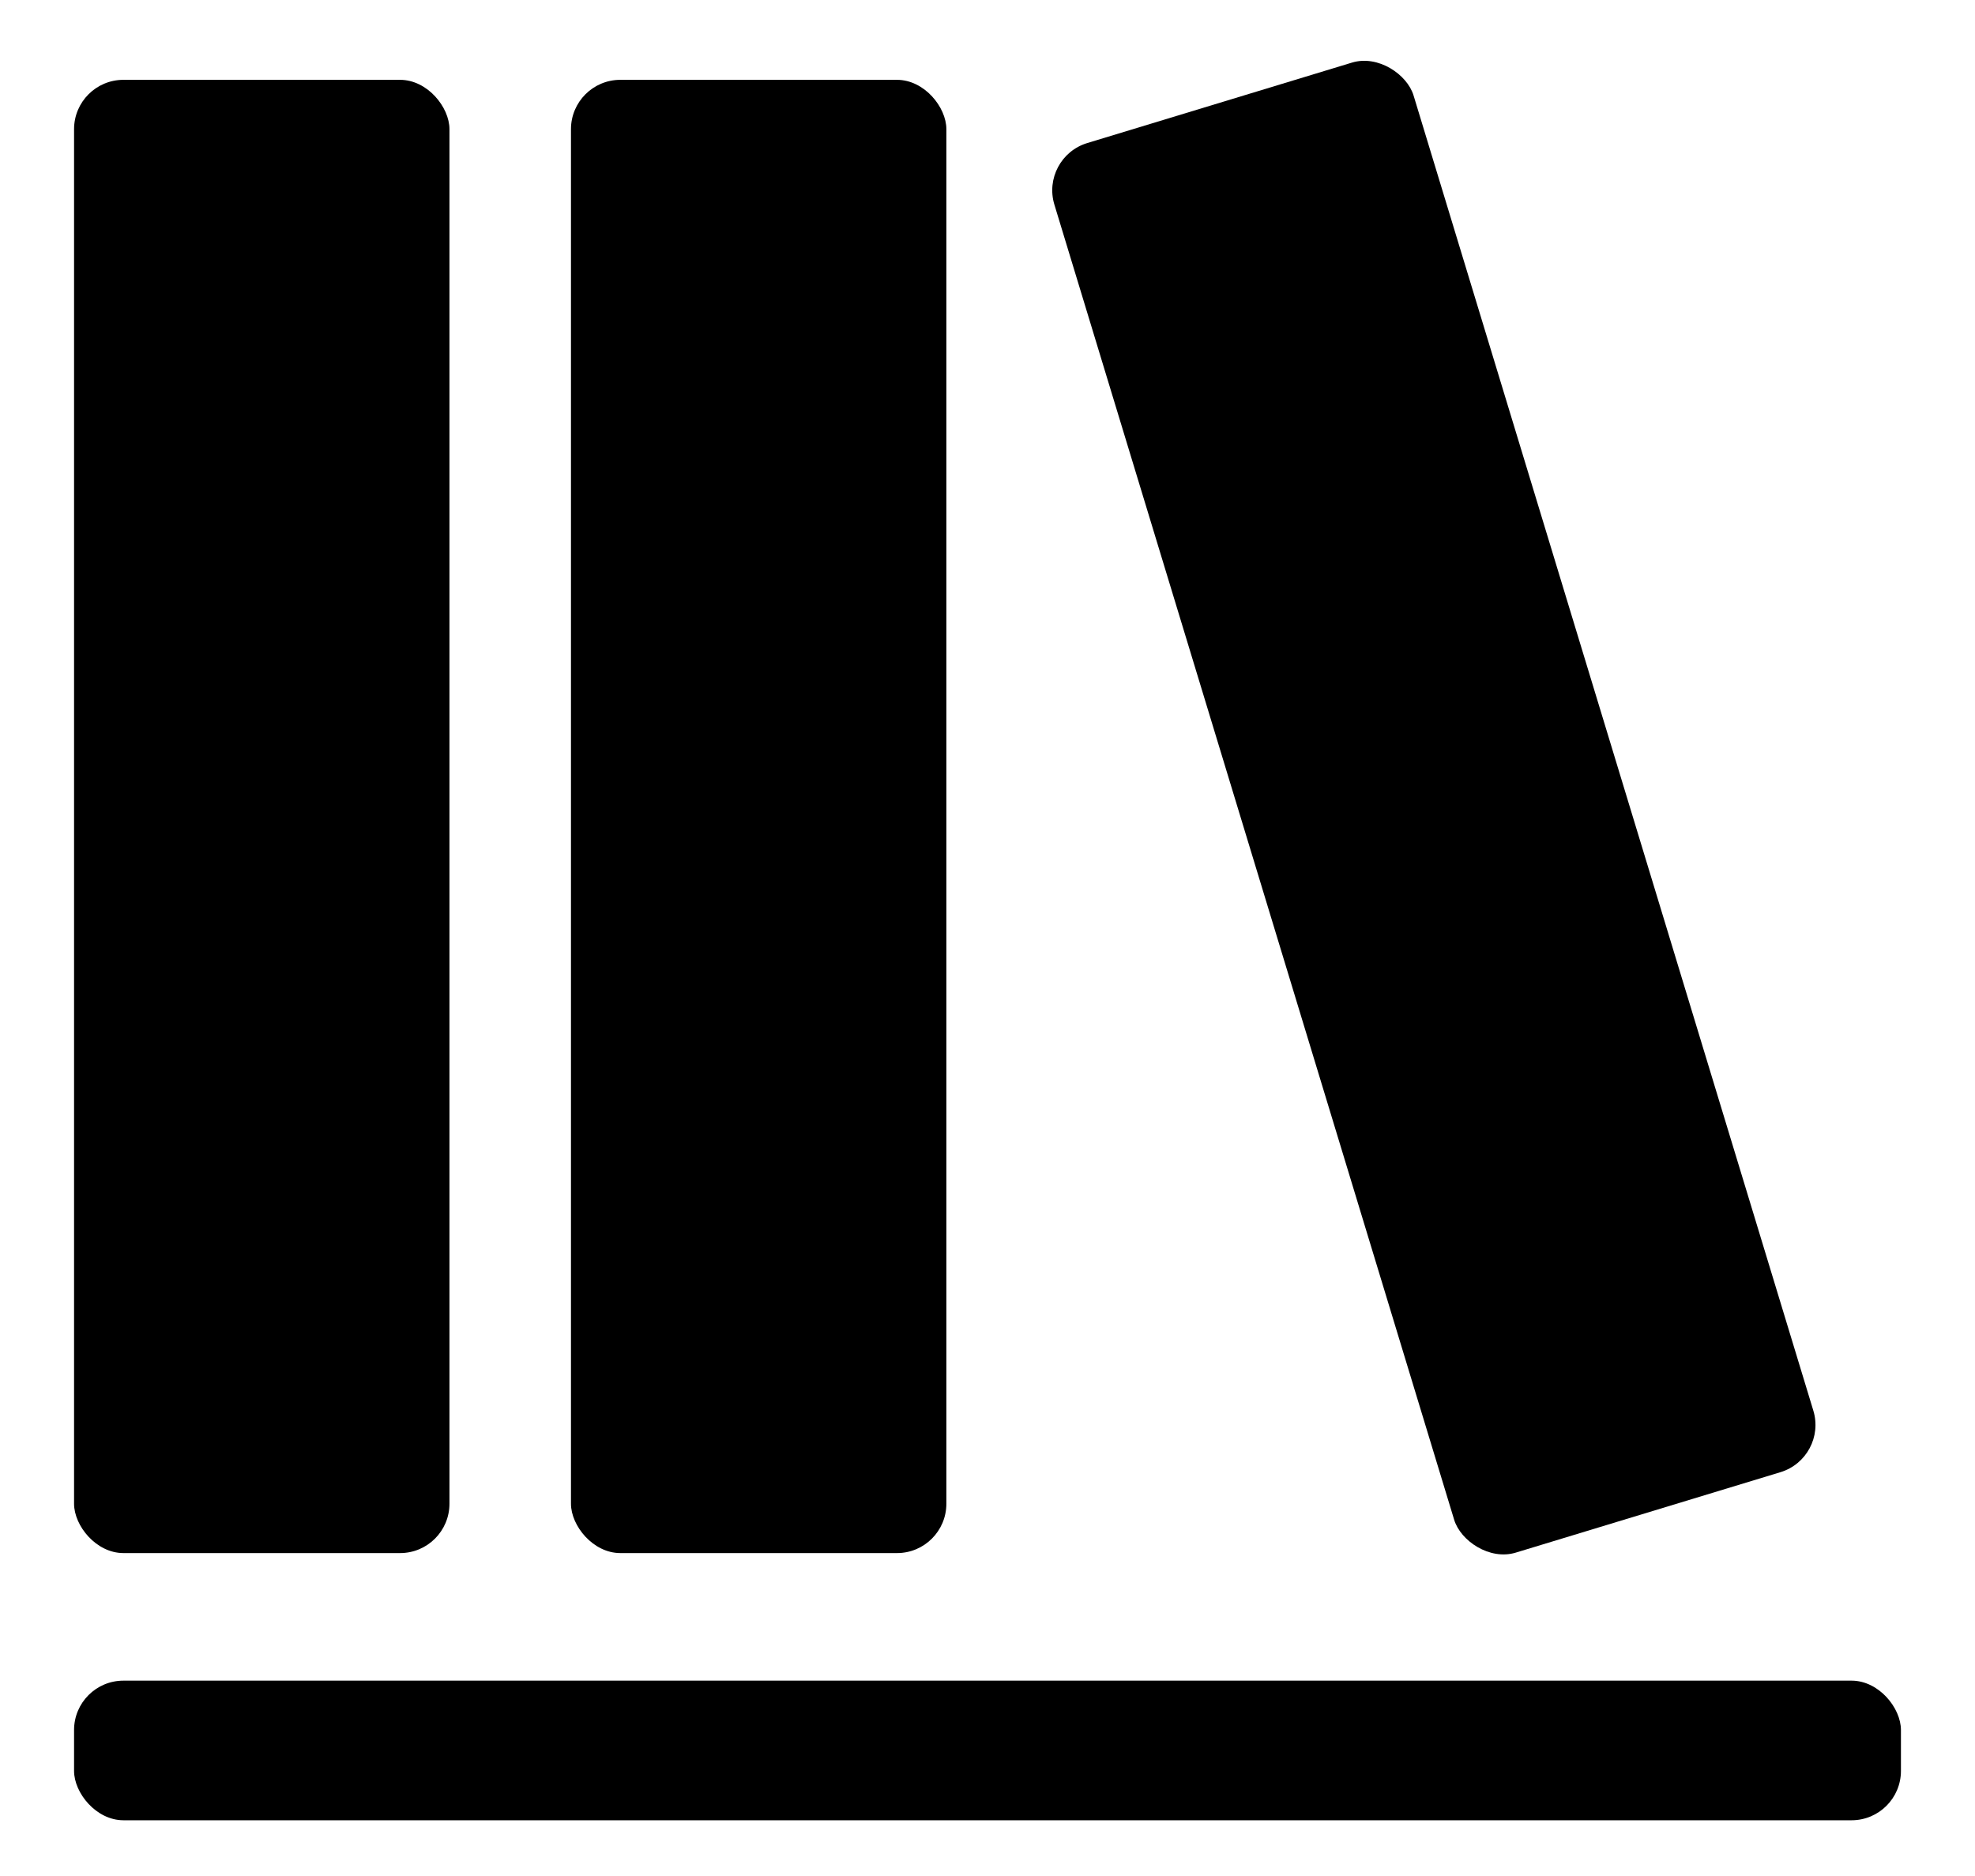 <?xml version="1.0" encoding="UTF-8"?>
<svg viewBox="0 0 40 38" xmlns="http://www.w3.org/2000/svg">
    <rect fill="currentColor" x="1.5" y="1.617" width="7.603" height="29.842" rx="1" ry="1"/>
    <rect fill="currentColor" x="11.564" y="1.617" width="7.603" height="29.842" rx="1" ry="1"/>
    <rect fill="currentColor" x="26.911" y="0" width="7.603" height="29.842" rx="1" ry="1" transform="translate(-4.684 11.014) rotate(-16.906)"/>
    <rect fill="currentColor" x="1.5" y="34.043" width="37" height="2.828" rx="1" ry="1"/>
</svg>
